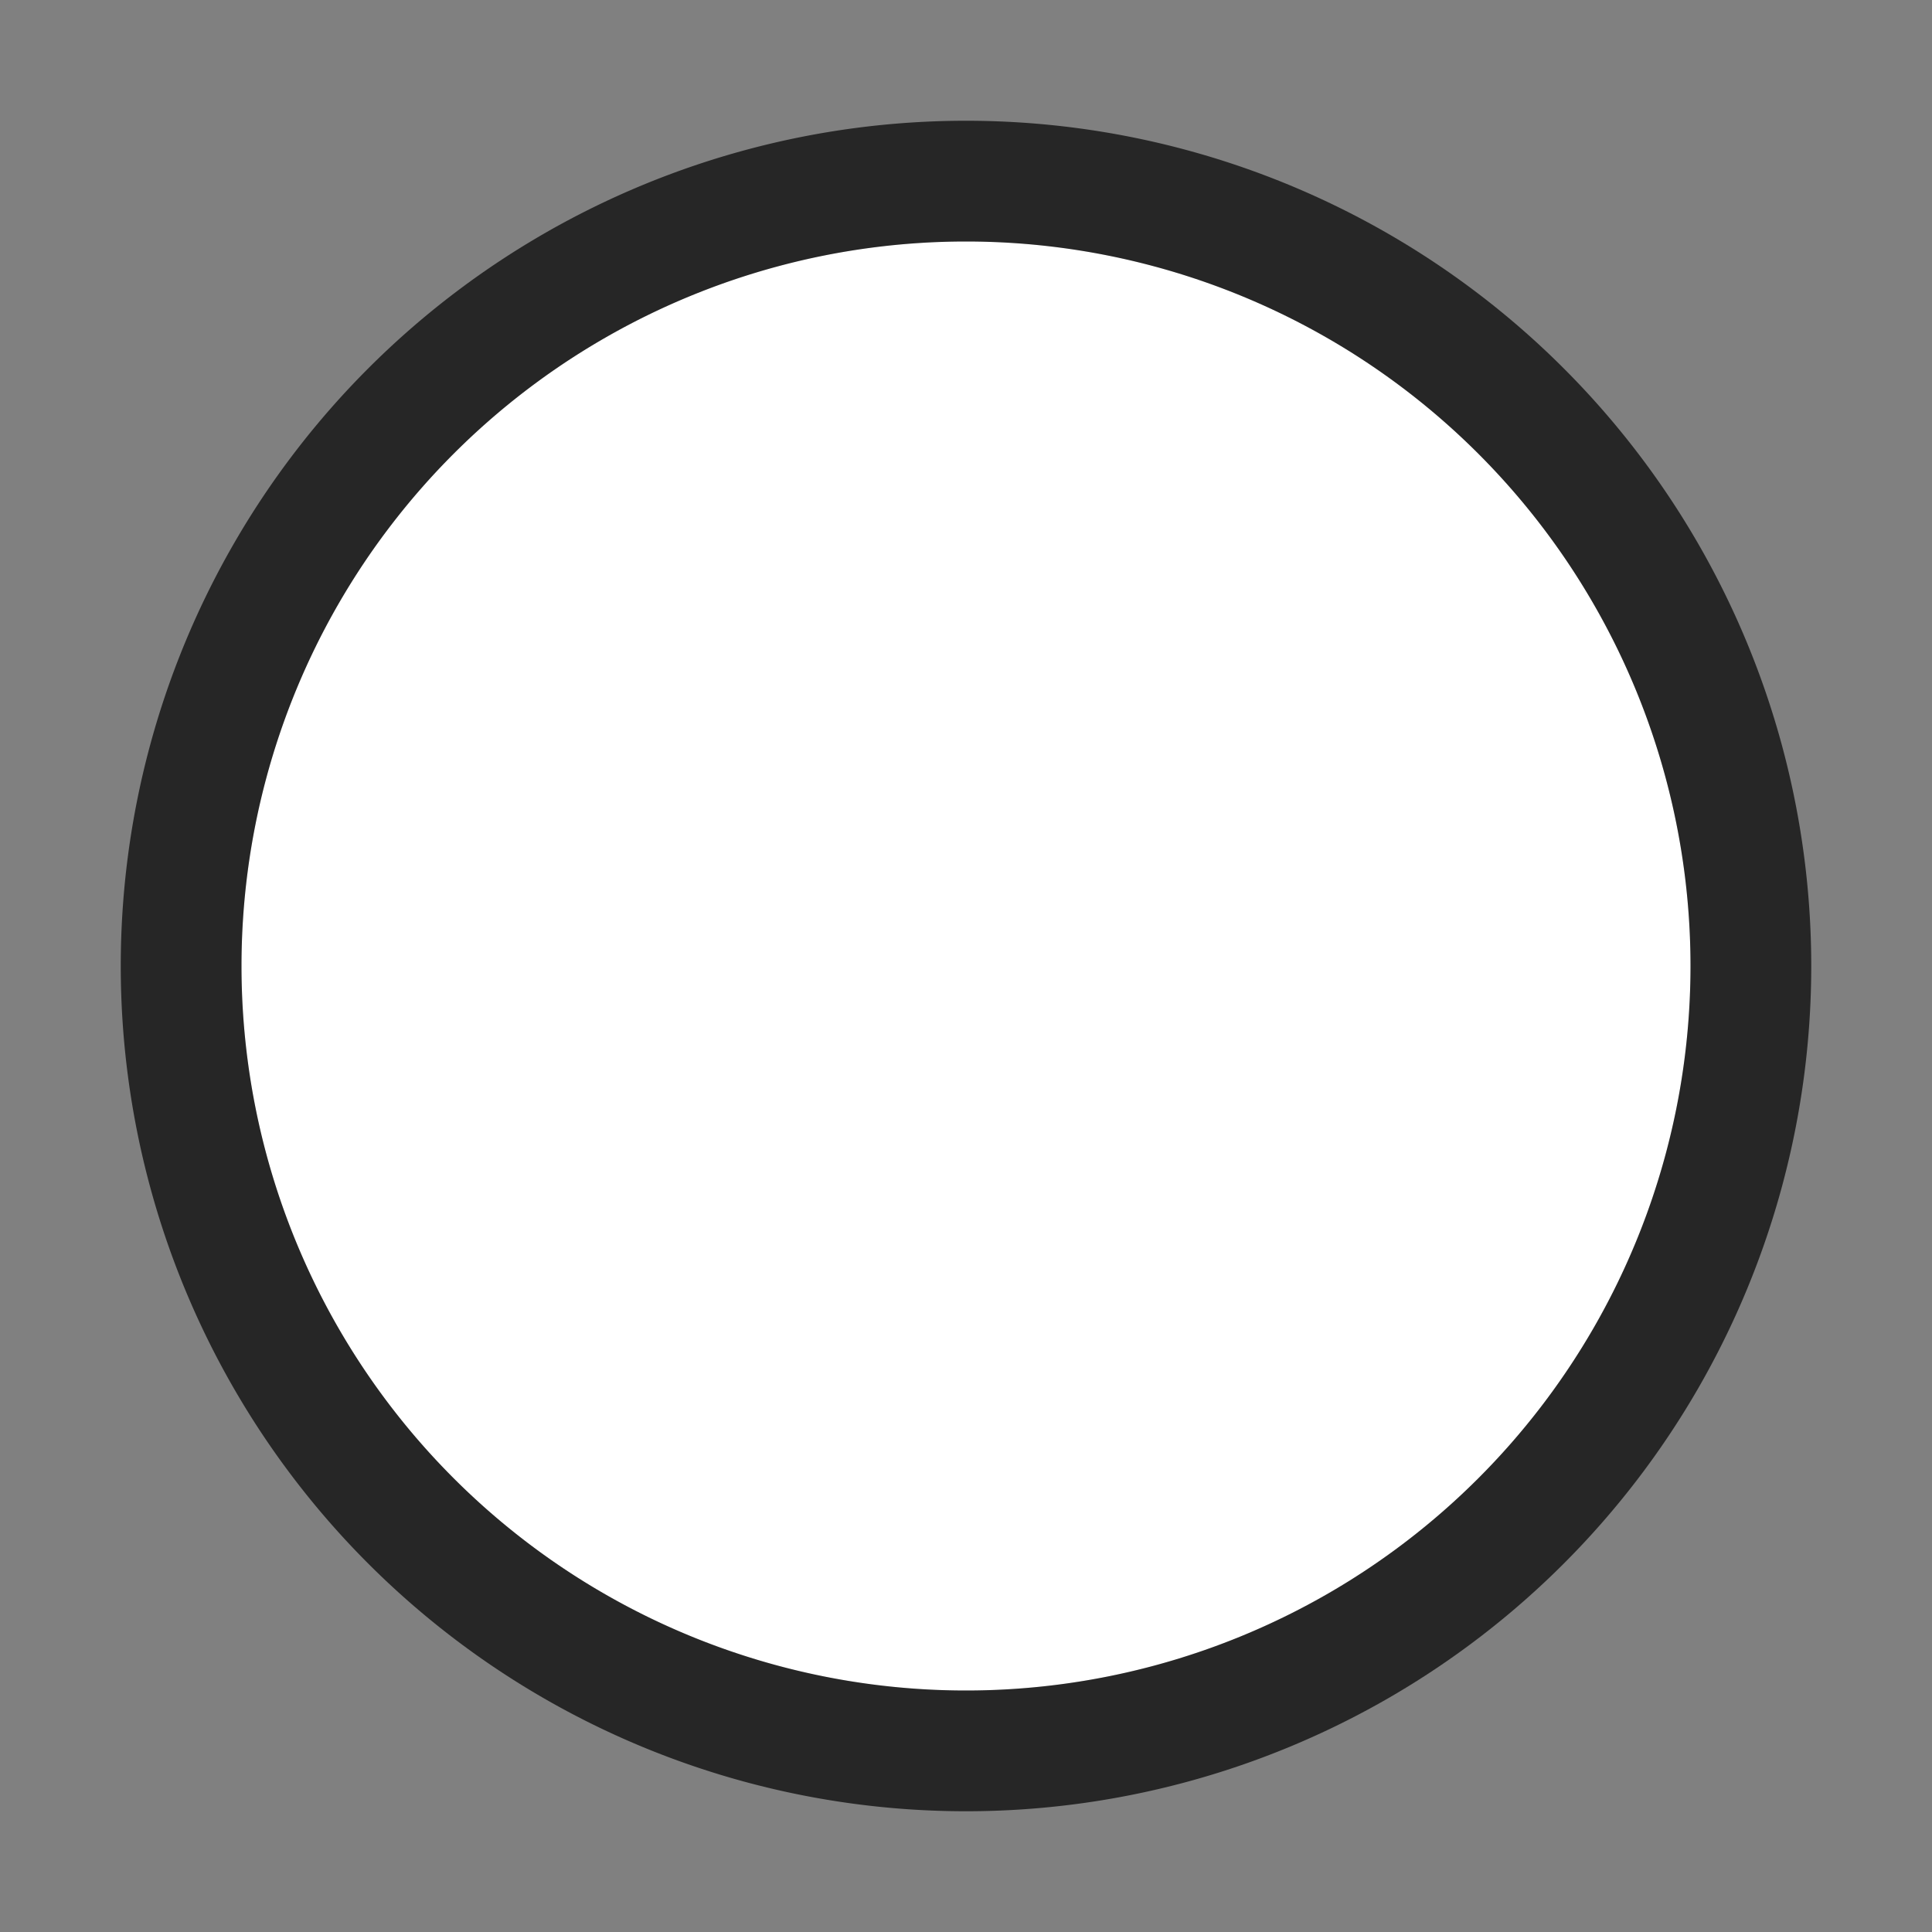 <svg xmlns="http://www.w3.org/2000/svg" viewBox="0 0 16 16"><rect x="0" y="0" width="16" height="16" fill="#808080" stroke="none"/>/&gt;<path d="M8 2a6 6 0 00-6 6 6 6 0 006 6 6 6 0 006-6 6 6 0 00-6-6z" stroke="#000" opacity=".7" stroke-width="2"/><path d="M8 2a6 6 0 00-6 6 6 6 0 006 6 6 6 0 006-6 6 6 0 00-6-6z" fill="#fff"/></svg>
